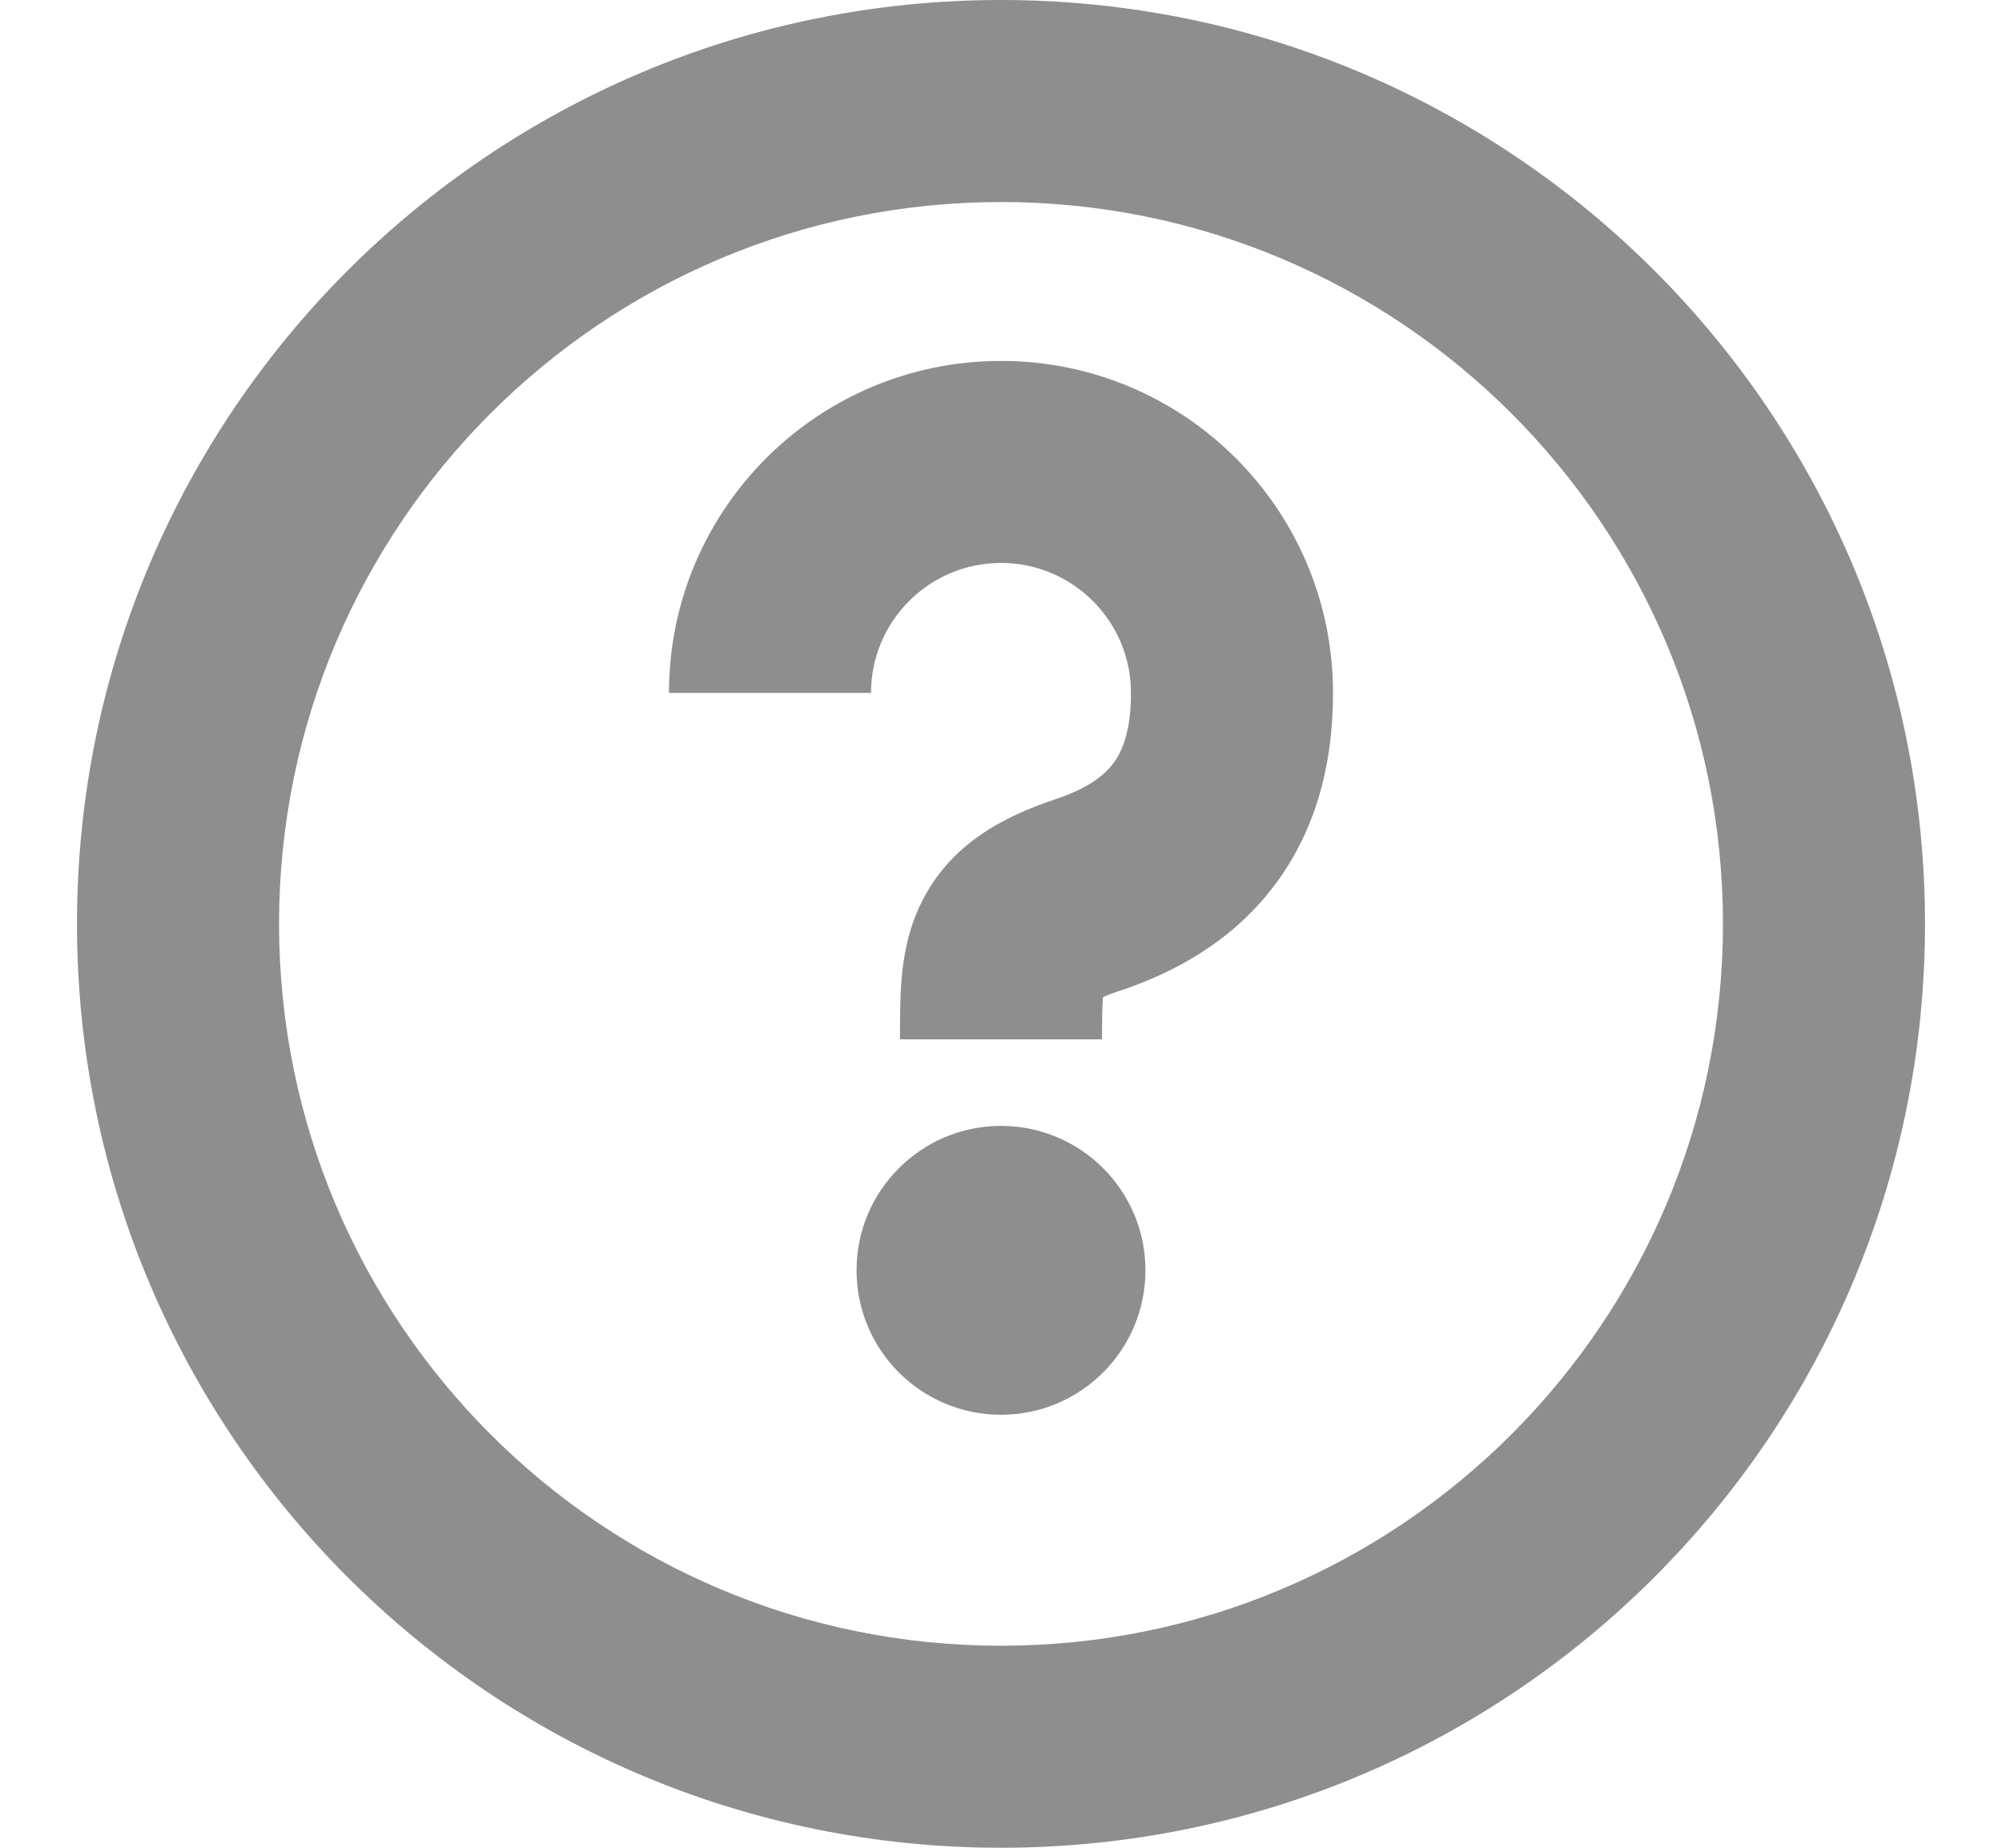 <svg  viewBox="0 0 13 12" fill="none" xmlns="http://www.w3.org/2000/svg">
<path d="M6.5 3.656C6.034 3.656 5.656 4.034 5.656 4.5H4.344C4.344 3.309 5.309 2.344 6.5 2.344C7.691 2.344 8.656 3.309 8.656 4.5C8.656 4.988 8.532 5.421 8.26 5.77C7.993 6.114 7.632 6.315 7.27 6.435C7.221 6.451 7.186 6.465 7.162 6.476C7.157 6.538 7.156 6.617 7.156 6.75H5.844L5.844 6.735C5.844 6.615 5.844 6.477 5.855 6.349C5.868 6.211 5.896 6.04 5.98 5.868C6.166 5.483 6.516 5.303 6.855 5.19C7.056 5.123 7.163 5.042 7.224 4.964C7.281 4.892 7.344 4.762 7.344 4.5C7.344 4.034 6.966 3.656 6.5 3.656Z" fill="#141414" fill-opacity="0.48"/>
<path d="M6.5 9.188C7.018 9.188 7.438 8.768 7.438 8.25C7.438 7.732 7.018 7.312 6.5 7.312C5.982 7.312 5.562 7.732 5.562 8.25C5.562 8.768 5.982 9.188 6.5 9.188Z" fill="#141414" fill-opacity="0.48"/>
<path fill-rule="evenodd" clip-rule="evenodd" d="M6.5 12C9.814 12 12.5 9.314 12.5 6C12.5 2.686 9.814 0 6.5 0C3.186 0 0.5 2.686 0.5 6C0.5 9.314 3.186 12 6.5 12ZM6.5 10.688C9.089 10.688 11.188 8.589 11.188 6C11.188 3.411 9.089 1.312 6.5 1.312C3.911 1.312 1.812 3.411 1.812 6C1.812 8.589 3.911 10.688 6.5 10.688Z" fill="#141414" fill-opacity="0.48"/>
</svg>
